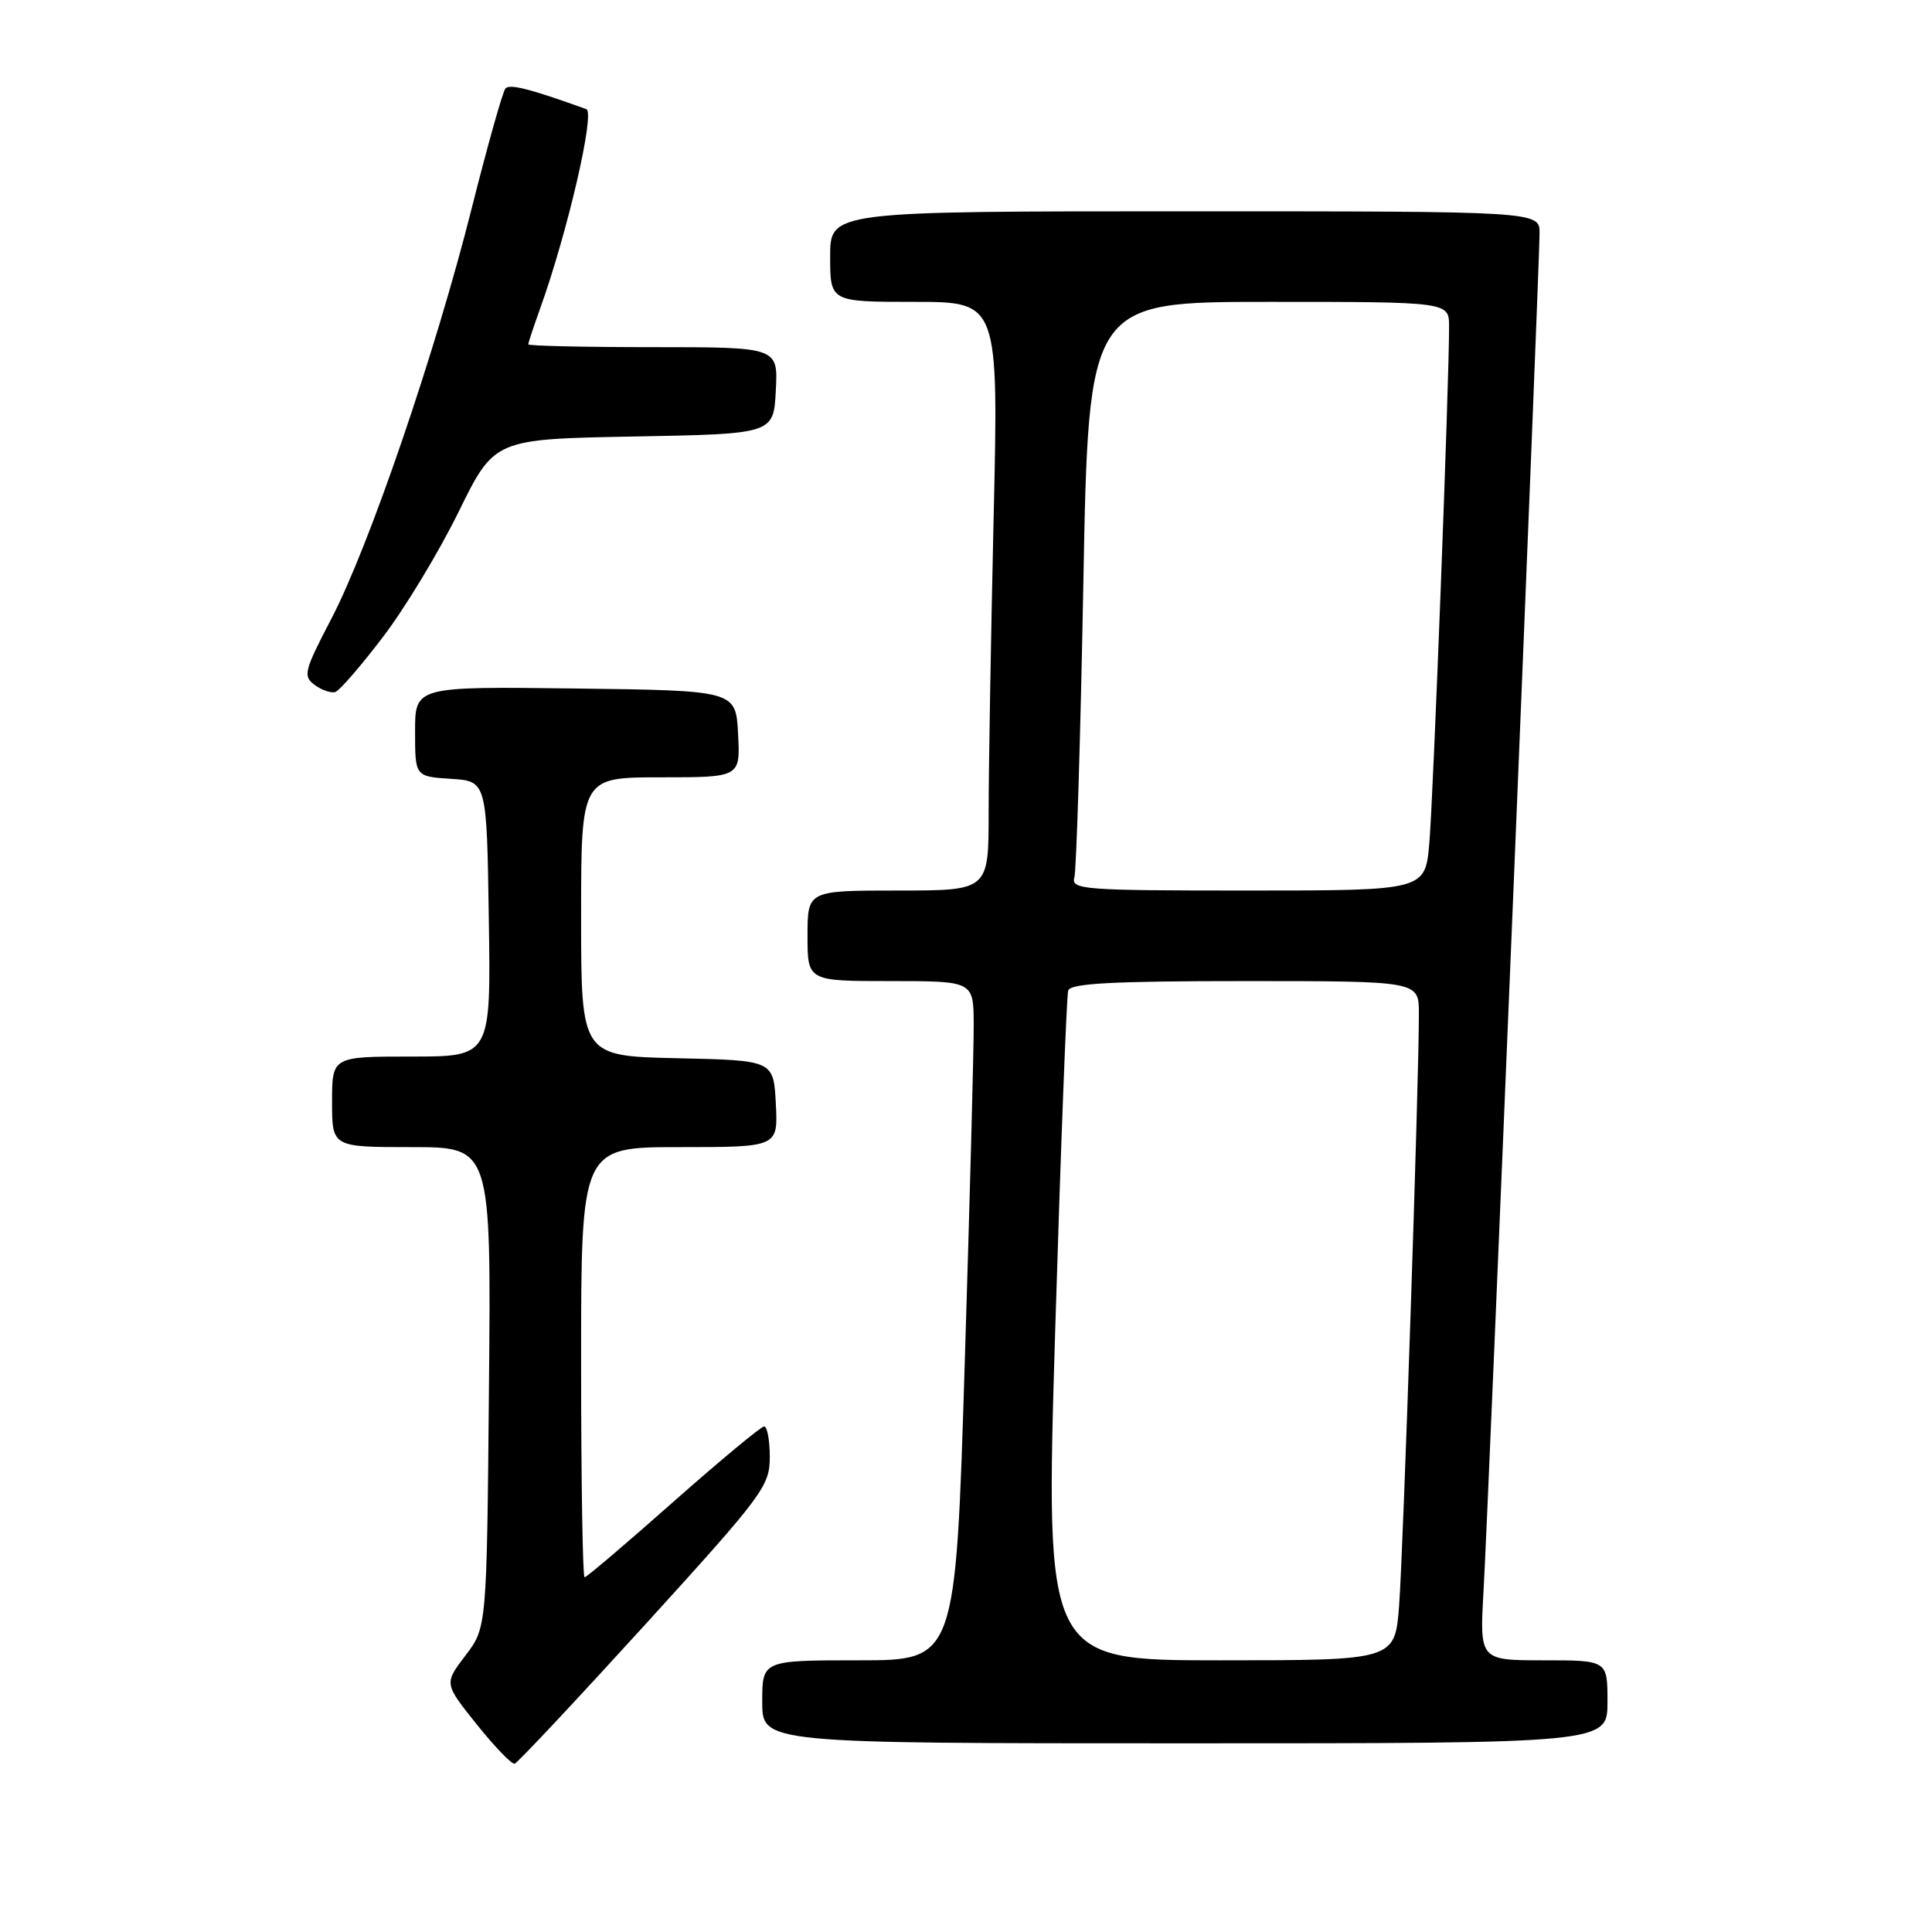 <?xml version="1.0" encoding="UTF-8" standalone="no"?>
<!DOCTYPE svg PUBLIC "-//W3C//DTD SVG 1.1//EN" "http://www.w3.org/Graphics/SVG/1.1/DTD/svg11.dtd" >
<svg xmlns="http://www.w3.org/2000/svg" xmlns:xlink="http://www.w3.org/1999/xlink" version="1.1" viewBox="0 0 256 256">
 <g >
 <path fill="currentColor"
d=" M 85.45 215.31 C 101.14 198.06 102.00 196.91 102.00 193.06 C 102.00 190.83 101.66 189.01 101.25 189.01 C 100.84 189.02 95.42 193.52 89.21 199.01 C 83.00 204.51 77.72 209.00 77.46 209.00 C 77.21 209.00 77.00 196.18 77.00 180.50 C 77.00 152.00 77.00 152.00 90.05 152.00 C 103.10 152.00 103.10 152.00 102.80 146.25 C 102.50 140.50 102.50 140.50 89.75 140.22 C 77.00 139.94 77.00 139.94 77.00 121.47 C 77.00 103.00 77.00 103.00 87.55 103.00 C 98.10 103.00 98.10 103.00 97.80 97.25 C 97.50 91.50 97.50 91.50 76.25 91.23 C 55.00 90.96 55.00 90.96 55.00 96.93 C 55.00 102.89 55.00 102.89 59.75 103.20 C 64.50 103.50 64.50 103.50 64.77 121.75 C 65.05 140.00 65.05 140.00 54.52 140.00 C 44.00 140.00 44.00 140.00 44.00 146.00 C 44.00 152.00 44.00 152.00 54.54 152.00 C 65.08 152.00 65.08 152.00 64.79 183.83 C 64.50 215.66 64.50 215.66 61.67 219.37 C 58.84 223.08 58.84 223.08 63.17 228.49 C 65.55 231.46 67.81 233.81 68.20 233.70 C 68.58 233.59 76.34 225.31 85.45 215.31 Z  M 213.00 225.50 C 213.00 220.00 213.00 220.00 204.53 220.00 C 196.05 220.00 196.05 220.00 196.58 210.75 C 197.21 199.72 204.00 35.10 204.00 30.91 C 204.00 28.00 204.00 28.00 157.00 28.00 C 110.00 28.00 110.00 28.00 110.00 34.00 C 110.00 40.00 110.00 40.00 121.16 40.00 C 132.32 40.00 132.32 40.00 131.66 68.66 C 131.30 84.43 131.00 101.98 131.00 107.66 C 131.00 118.00 131.00 118.00 119.00 118.00 C 107.00 118.00 107.00 118.00 107.00 124.00 C 107.00 130.00 107.00 130.00 118.00 130.00 C 129.00 130.00 129.00 130.00 129.02 135.75 C 129.04 138.91 128.50 159.16 127.83 180.75 C 126.62 220.00 126.62 220.00 113.81 220.00 C 101.00 220.00 101.00 220.00 101.00 225.50 C 101.00 231.00 101.00 231.00 157.00 231.00 C 213.00 231.00 213.00 231.00 213.00 225.50 Z  M 50.73 84.42 C 53.64 80.62 58.15 73.15 60.76 67.84 C 65.50 58.18 65.50 58.18 84.00 57.84 C 102.50 57.50 102.50 57.50 102.80 51.75 C 103.10 46.00 103.10 46.00 86.55 46.00 C 77.45 46.00 70.00 45.83 70.00 45.63 C 70.00 45.42 70.71 43.28 71.57 40.88 C 75.20 30.79 78.88 14.89 77.69 14.46 C 70.18 11.76 67.53 11.08 66.97 11.73 C 66.61 12.15 64.61 19.25 62.53 27.50 C 57.70 46.70 48.92 72.38 43.90 82.00 C 40.29 88.92 40.12 89.60 41.70 90.76 C 42.65 91.46 43.88 91.87 44.44 91.69 C 45.00 91.50 47.83 88.23 50.73 84.42 Z  M 139.82 176.25 C 140.55 152.19 141.33 131.94 141.54 131.25 C 141.84 130.30 147.42 130.00 164.97 130.00 C 188.00 130.00 188.00 130.00 188.01 134.25 C 188.04 142.69 185.93 205.67 185.39 212.75 C 184.83 220.00 184.83 220.00 161.66 220.00 C 138.50 220.00 138.50 220.00 139.82 176.25 Z  M 142.36 116.25 C 142.63 115.29 143.17 97.74 143.55 77.25 C 144.24 40.00 144.24 40.00 168.12 40.00 C 192.00 40.00 192.00 40.00 192.01 43.25 C 192.03 50.40 189.91 105.90 189.39 111.75 C 188.84 118.00 188.84 118.00 165.35 118.00 C 143.46 118.00 141.90 117.88 142.36 116.25 Z "/>
</g>
</svg>